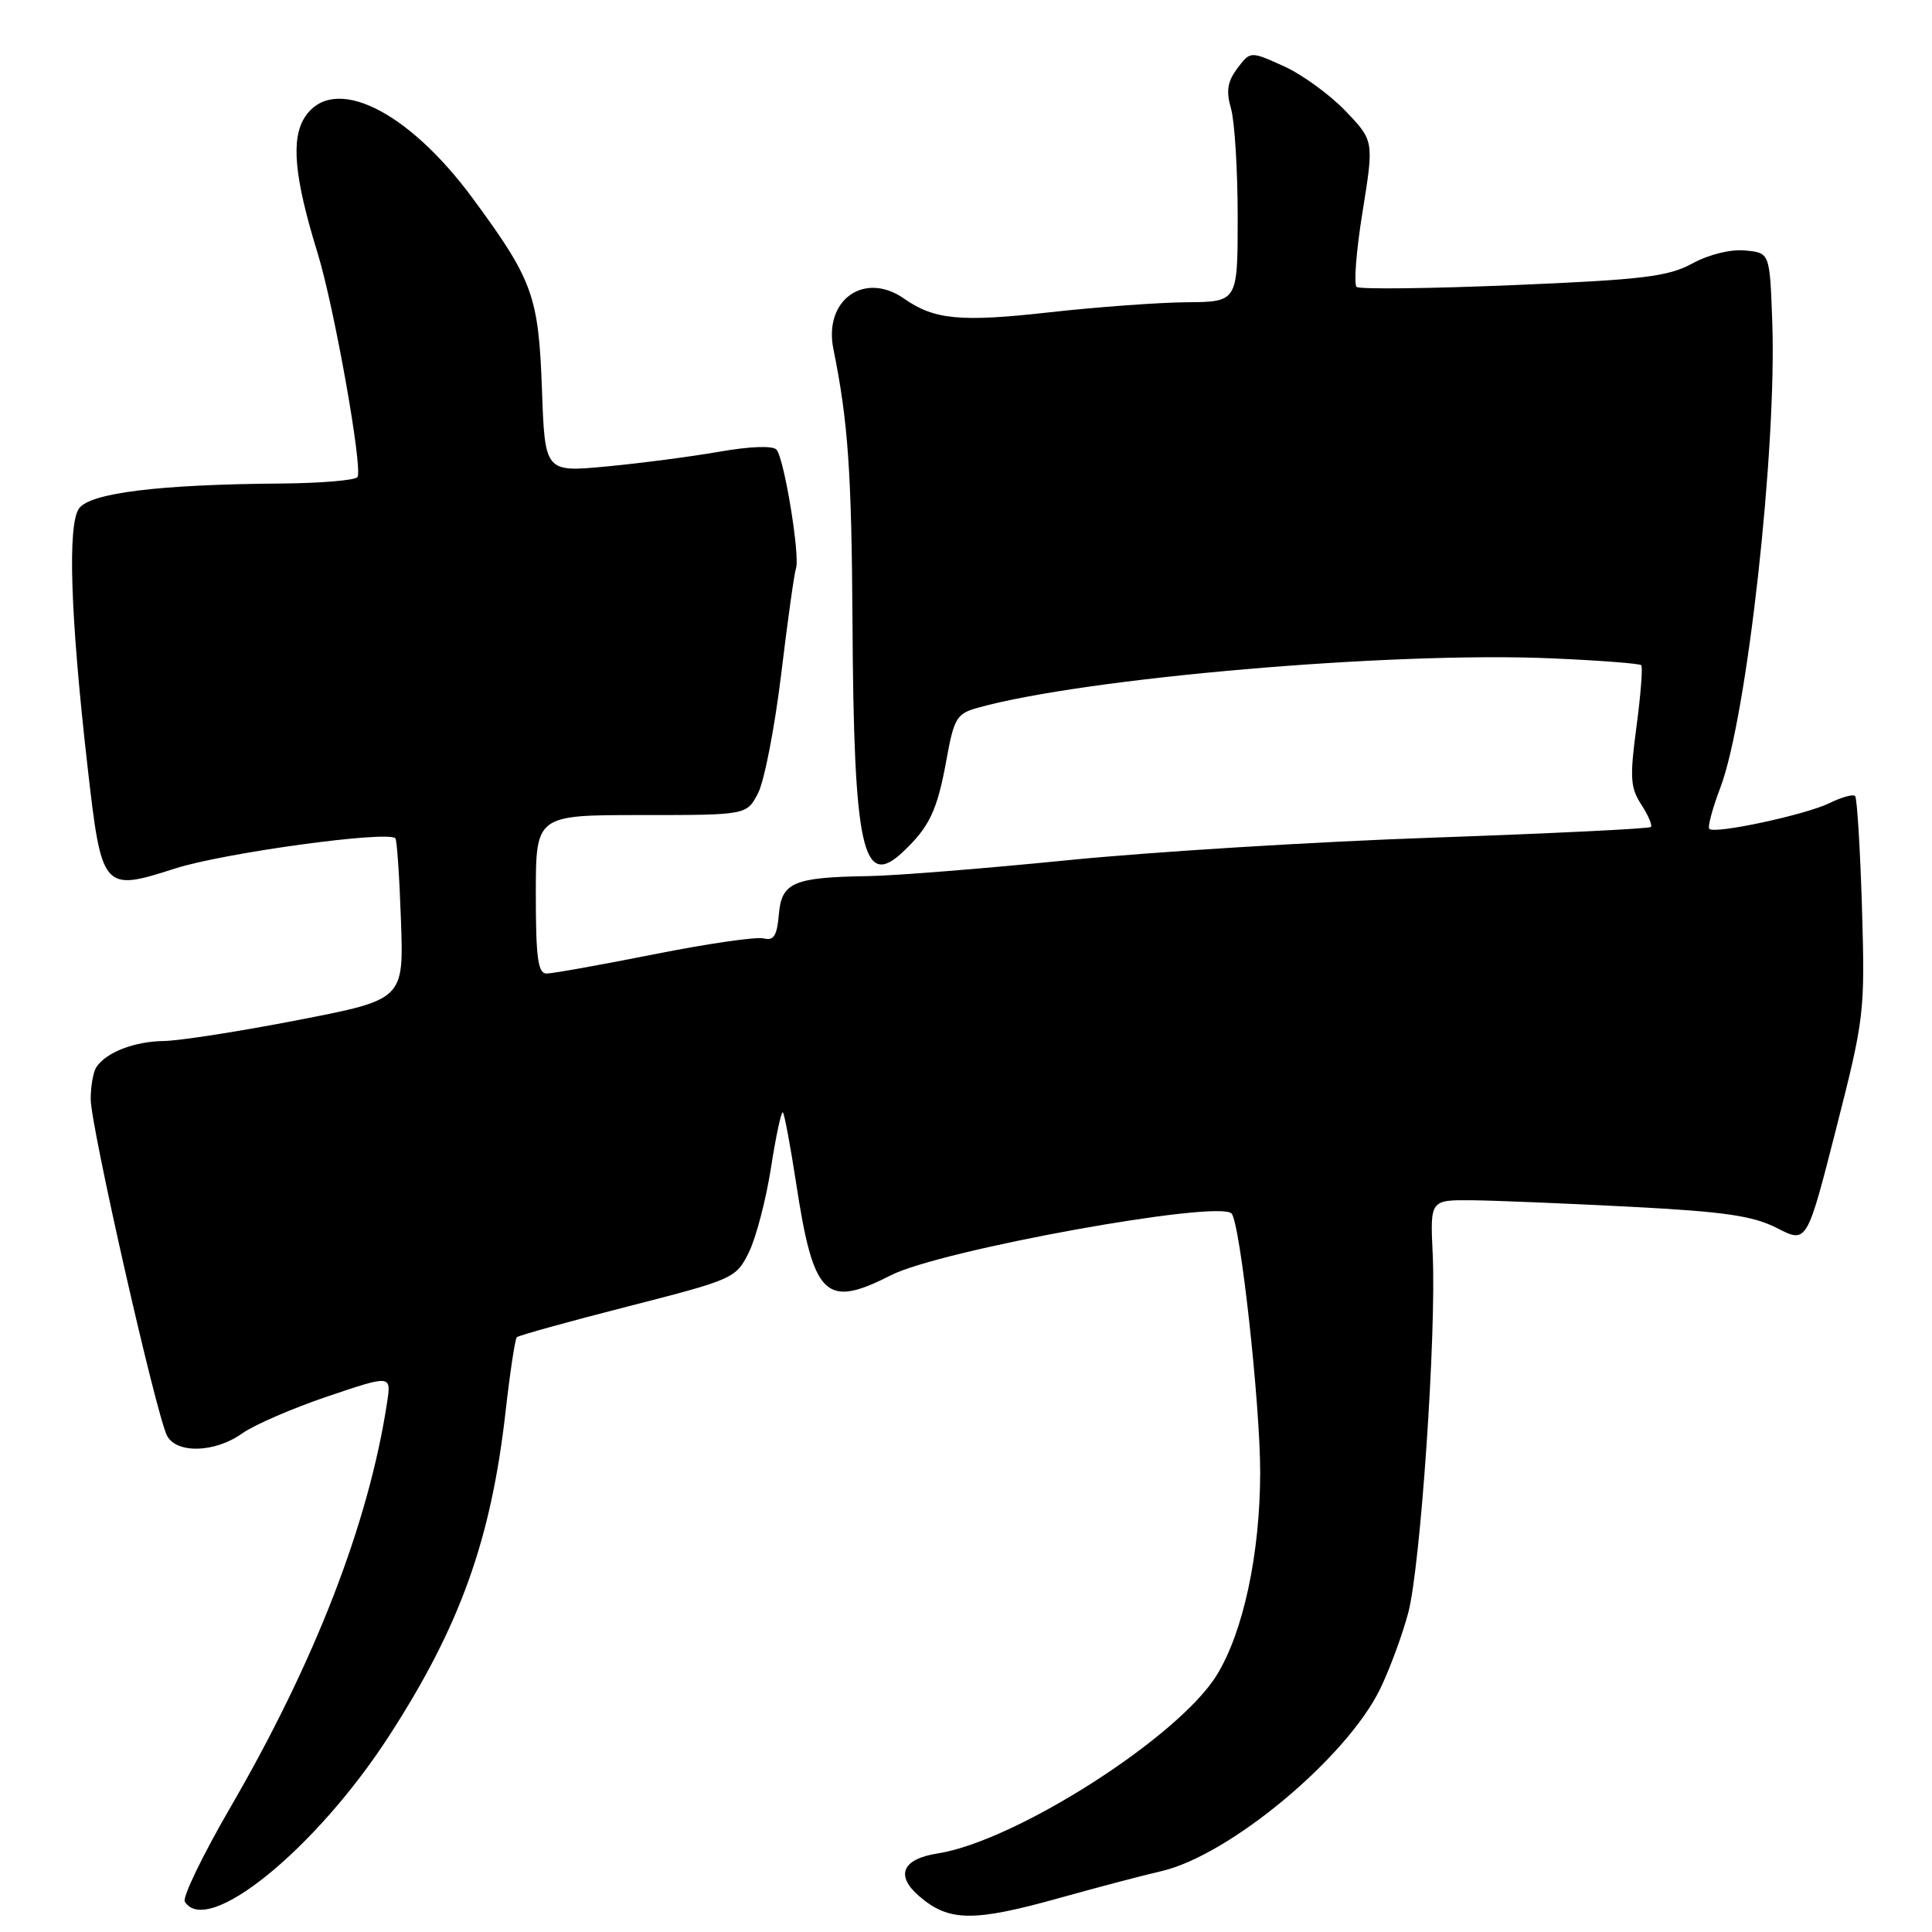 <?xml version="1.0" encoding="UTF-8" standalone="no"?>
<!DOCTYPE svg PUBLIC "-//W3C//DTD SVG 1.1//EN" "http://www.w3.org/Graphics/SVG/1.1/DTD/svg11.dtd" >
<svg xmlns="http://www.w3.org/2000/svg" xmlns:xlink="http://www.w3.org/1999/xlink" version="1.1" viewBox="0 0 256 256">
 <g >
 <path fill="currentColor"
d=" M 140.50 251.46 C 145.45 250.08 151.47 248.49 153.88 247.94 C 162.92 245.86 178.51 232.86 182.90 223.74 C 184.16 221.13 185.82 216.63 186.59 213.74 C 188.22 207.66 190.34 176.73 189.84 166.19 C 189.50 159.00 189.50 159.00 195.00 159.04 C 198.03 159.07 207.48 159.46 216.01 159.90 C 228.53 160.55 232.28 161.10 235.47 162.73 C 239.42 164.76 239.42 164.76 243.28 149.63 C 247.05 134.84 247.13 134.18 246.72 120.23 C 246.48 112.38 246.07 105.74 245.81 105.47 C 245.54 105.21 244.01 105.63 242.41 106.42 C 239.24 107.97 227.21 110.55 226.49 109.83 C 226.25 109.58 226.91 107.12 227.96 104.35 C 231.49 95.06 235.46 59.38 234.83 42.50 C 234.50 33.50 234.50 33.50 231.25 33.19 C 229.34 33.00 226.45 33.71 224.25 34.91 C 221.02 36.66 217.71 37.06 200.50 37.78 C 189.50 38.24 180.17 38.35 179.76 38.02 C 179.36 37.70 179.71 33.20 180.55 28.04 C 182.06 18.65 182.06 18.65 178.28 14.70 C 176.20 12.53 172.52 9.86 170.09 8.76 C 165.68 6.77 165.68 6.77 163.96 9.05 C 162.64 10.81 162.44 12.05 163.12 14.41 C 163.60 16.10 164.00 22.55 164.00 28.74 C 164.00 40.00 164.00 40.00 157.25 40.05 C 153.54 40.08 145.32 40.68 139.00 41.39 C 127.27 42.70 123.80 42.37 119.81 39.58 C 114.54 35.88 109.11 39.74 110.43 46.25 C 112.38 55.88 112.84 62.49 112.96 82.50 C 113.13 112.47 114.31 117.87 119.58 112.94 C 123.17 109.57 124.19 107.43 125.43 100.57 C 126.40 95.20 126.78 94.56 129.50 93.80 C 143.66 89.83 184.56 86.30 205.70 87.24 C 211.95 87.51 217.25 87.92 217.47 88.14 C 217.69 88.36 217.41 92.03 216.84 96.30 C 215.94 103.02 216.03 104.39 217.48 106.61 C 218.40 108.02 218.97 109.36 218.75 109.58 C 218.52 109.81 205.55 110.44 189.92 110.99 C 174.29 111.53 152.50 112.88 141.50 113.98 C 130.50 115.08 118.58 116.04 115.00 116.09 C 105.10 116.25 103.56 116.92 103.20 121.18 C 102.96 124.00 102.52 124.69 101.19 124.34 C 100.26 124.10 93.72 125.04 86.67 126.45 C 79.61 127.85 73.20 129.00 72.42 129.00 C 71.28 129.00 71.00 126.90 71.00 118.50 C 71.00 108.00 71.00 108.00 84.97 108.00 C 98.95 108.00 98.95 108.00 100.45 105.09 C 101.28 103.49 102.65 96.41 103.51 89.34 C 104.36 82.28 105.24 75.97 105.47 75.32 C 106.04 73.70 103.91 60.72 102.89 59.58 C 102.39 59.03 99.38 59.14 95.28 59.86 C 91.55 60.51 84.83 61.39 80.35 61.81 C 72.20 62.58 72.20 62.58 71.81 51.54 C 71.36 39.19 70.61 37.11 62.63 26.27 C 53.98 14.54 44.16 9.78 40.41 15.50 C 38.52 18.39 38.99 23.52 42.08 33.52 C 44.28 40.65 48.09 62.04 47.37 63.21 C 47.10 63.64 42.52 64.03 37.19 64.07 C 21.11 64.19 11.97 65.31 10.48 67.36 C 8.93 69.48 9.32 81.53 11.59 101.50 C 13.47 118.00 13.61 118.16 23.17 115.09 C 29.59 113.02 51.41 110.03 52.39 111.08 C 52.60 111.31 52.93 116.21 53.13 121.97 C 53.50 132.44 53.50 132.44 39.50 135.16 C 31.80 136.66 23.78 137.91 21.68 137.94 C 17.78 138.00 14.07 139.44 12.77 141.40 C 12.36 142.00 12.02 143.91 12.02 145.63 C 12.00 149.16 20.71 187.54 22.14 190.25 C 23.42 192.65 28.50 192.50 32.08 189.94 C 33.67 188.81 38.77 186.60 43.41 185.03 C 51.85 182.18 51.85 182.18 51.29 185.84 C 48.86 201.81 41.76 220.14 30.52 239.50 C 26.86 245.81 24.14 251.43 24.49 251.98 C 27.43 256.74 41.85 245.03 51.58 229.98 C 60.96 215.48 65.07 204.03 66.99 187.05 C 67.58 181.85 68.25 177.41 68.48 177.19 C 68.71 176.96 75.33 175.12 83.20 173.11 C 97.22 169.52 97.53 169.38 99.23 165.94 C 100.18 164.01 101.50 158.96 102.16 154.73 C 102.82 150.49 103.53 147.19 103.74 147.40 C 103.94 147.61 104.72 151.77 105.47 156.64 C 107.79 171.88 109.35 173.41 118.05 168.98 C 124.58 165.64 161.38 158.97 163.18 160.79 C 164.33 161.95 167.00 186.14 166.98 195.16 C 166.96 205.92 164.74 216.27 161.22 221.97 C 156.17 230.18 134.58 243.97 124.25 245.59 C 119.57 246.32 118.61 248.48 121.75 251.21 C 125.70 254.65 128.92 254.70 140.50 251.46 Z "/>
</g>
</svg>